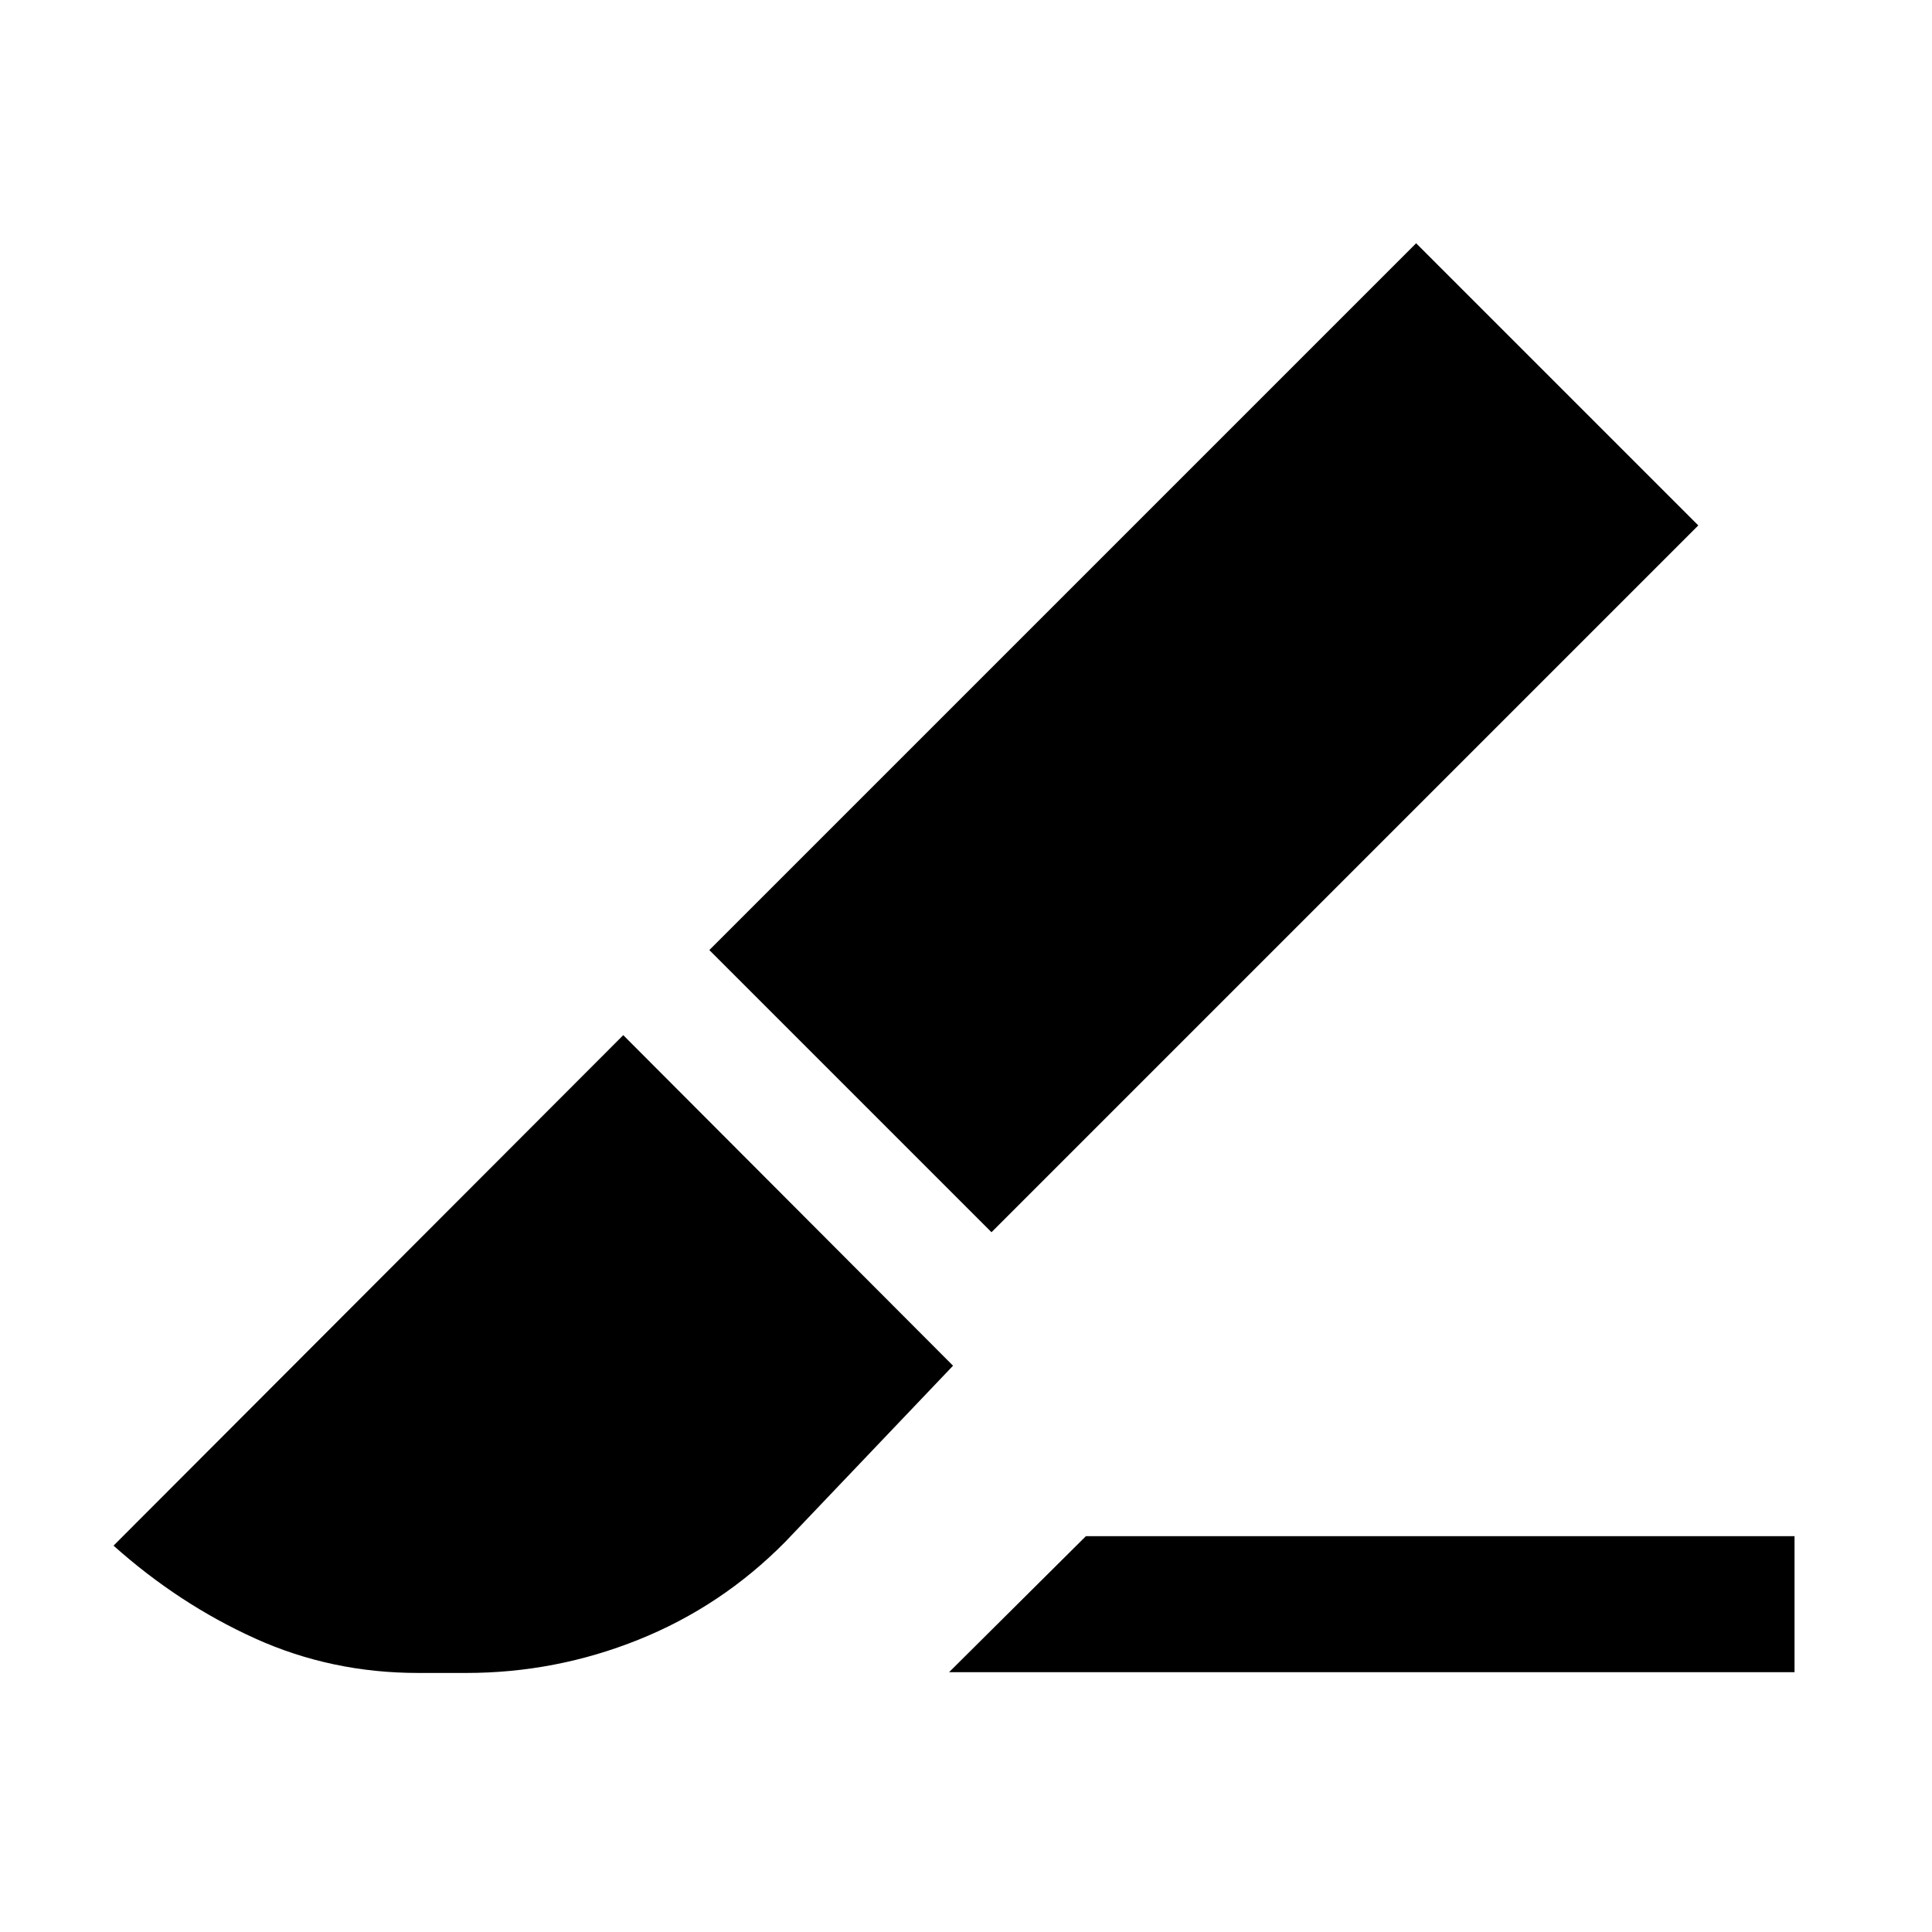 <svg xmlns="http://www.w3.org/2000/svg" height="40" viewBox="0 96 960 960" width="40"><path d="M492.665 708.281 352.463 568.078l351.202-351.203 140.203 140.203-351.203 351.203Zm-21.072 218.613 67.998-67.588h352.101v67.588H471.593Zm-263.9.385q-43.101 0-80.998-17.166-37.897-17.166-70.281-46.089L309.693 610.36l163.87 164.254-83.384 87.537q-31.64 32.026-72.845 48.577-41.205 16.551-85.641 16.551h-24Z"/></svg>